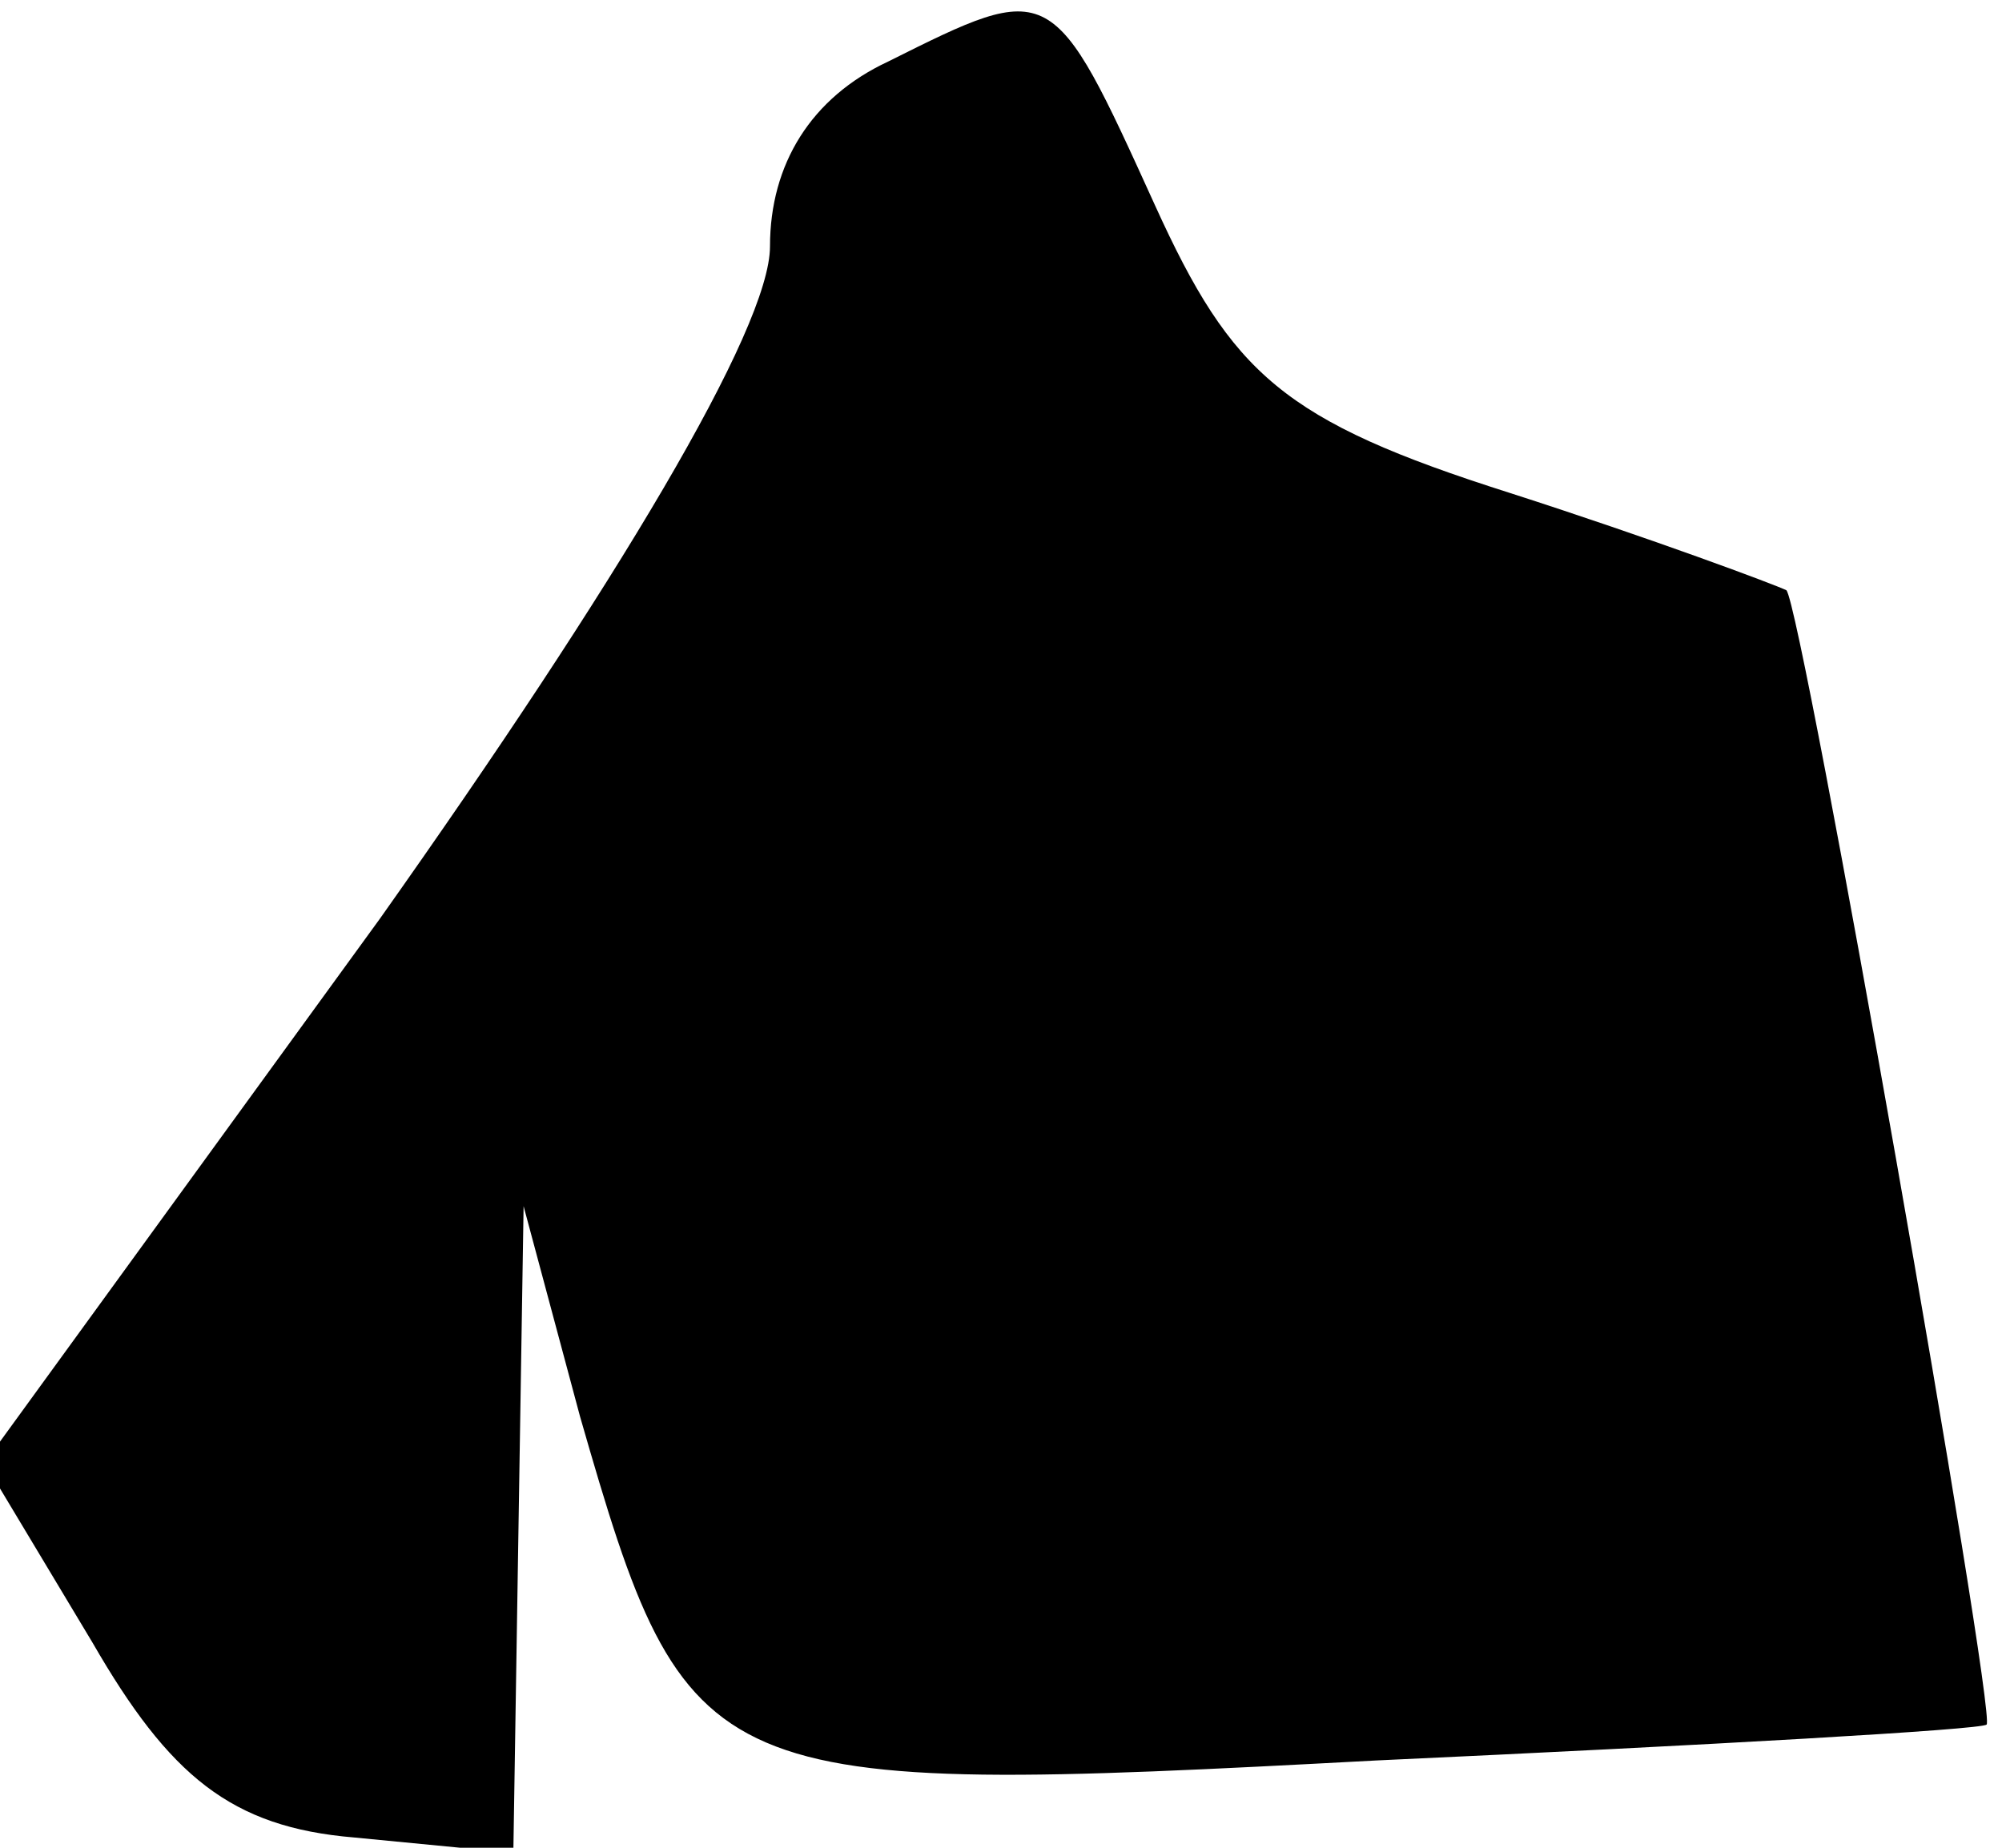 <?xml version="1.0" standalone="no"?>
<!DOCTYPE svg PUBLIC "-//W3C//DTD SVG 20010904//EN"
 "http://www.w3.org/TR/2001/REC-SVG-20010904/DTD/svg10.dtd">
<svg version="1.0" xmlns="http://www.w3.org/2000/svg"
 width="39pt" height="36pt" viewBox="0 0 39 36"
 preserveAspectRatio="xMidYMid meet">
<g transform="translate(0,36) scale(0.1,-0.1)"
fill="#000000" stroke="none">
<path fill="#000000" stroke="none" d="M173 348 c-15 -7 -23 -20 -23 -36 0
-16 -30 -66 -76 -131 l-77 -106 21 -35 c15 -26 27 -36 51 -38 l31 -3 1 63 1
63 11 -41 c21 -73 24 -74 155 -67 65 3 118 6 119 7 2 2 -36 218 -39 221 -2 1
-26 10 -54 19 -44 14 -54 23 -69 56 -20 44 -20 44 -52 28z"/>
</g>
</svg>
